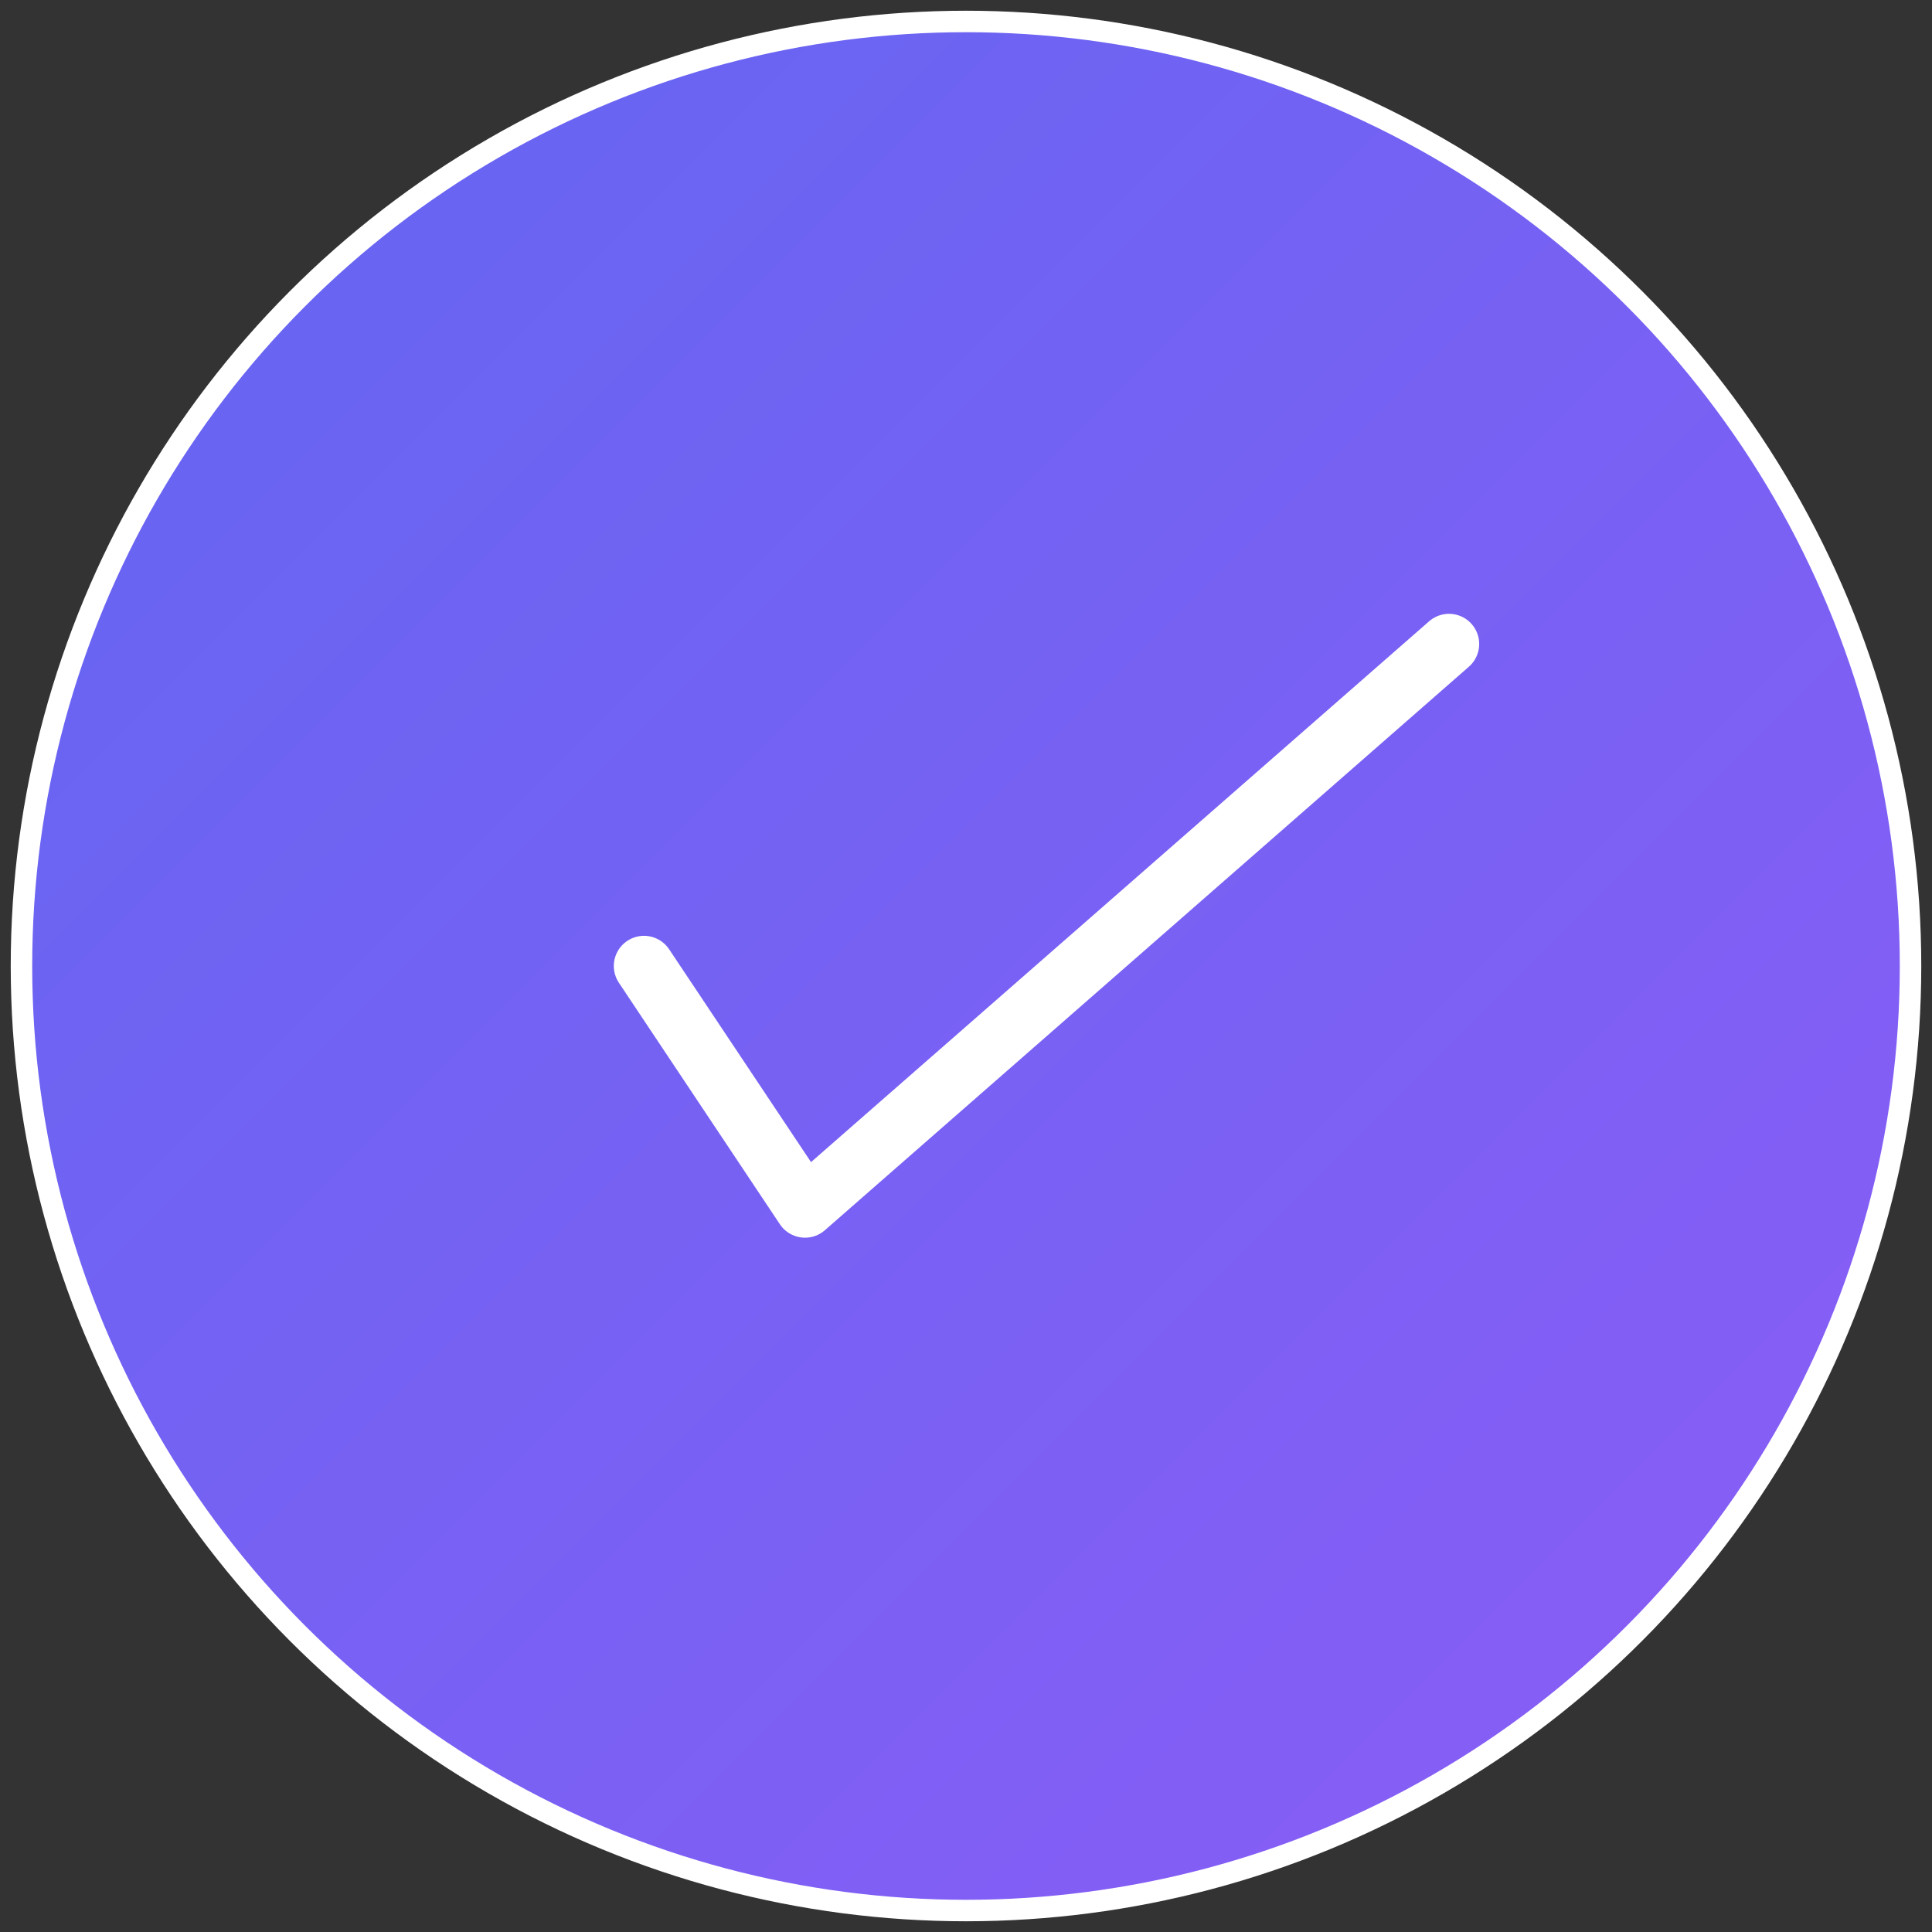 <svg width="180" height="180" xmlns="http://www.w3.org/2000/svg">
  <rect width="100%" height="100%" fill="#333333" stroke="none"/>
  <defs>
    <linearGradient id="grad1" x1="0%" y1="0%" x2="100%" y2="100%">
      <stop offset="0%" style="stop-color:#6366f1;stop-opacity:1" />
      <stop offset="100%" style="stop-color:#8b5cf6;stop-opacity:1" />
    </linearGradient>
  </defs>
  
  <!-- Background circle -->
  <circle cx="90" cy="90" r="88" fill="url(#grad1)" stroke="white" stroke-width="2"/>
  
  <!-- Icon content -->
  <g transform="translate(90, 90)">
    <!-- Checkmark symbol -->
    <path d="M -30 0 L -15 22.5 L 45 -30" 
          stroke="white" 
          stroke-width="5.625" 
          fill="none" 
          stroke-linecap="round" 
          stroke-linejoin="round"/>
  </g>
  
  <!-- Text (for larger icons) -->
  
</svg>